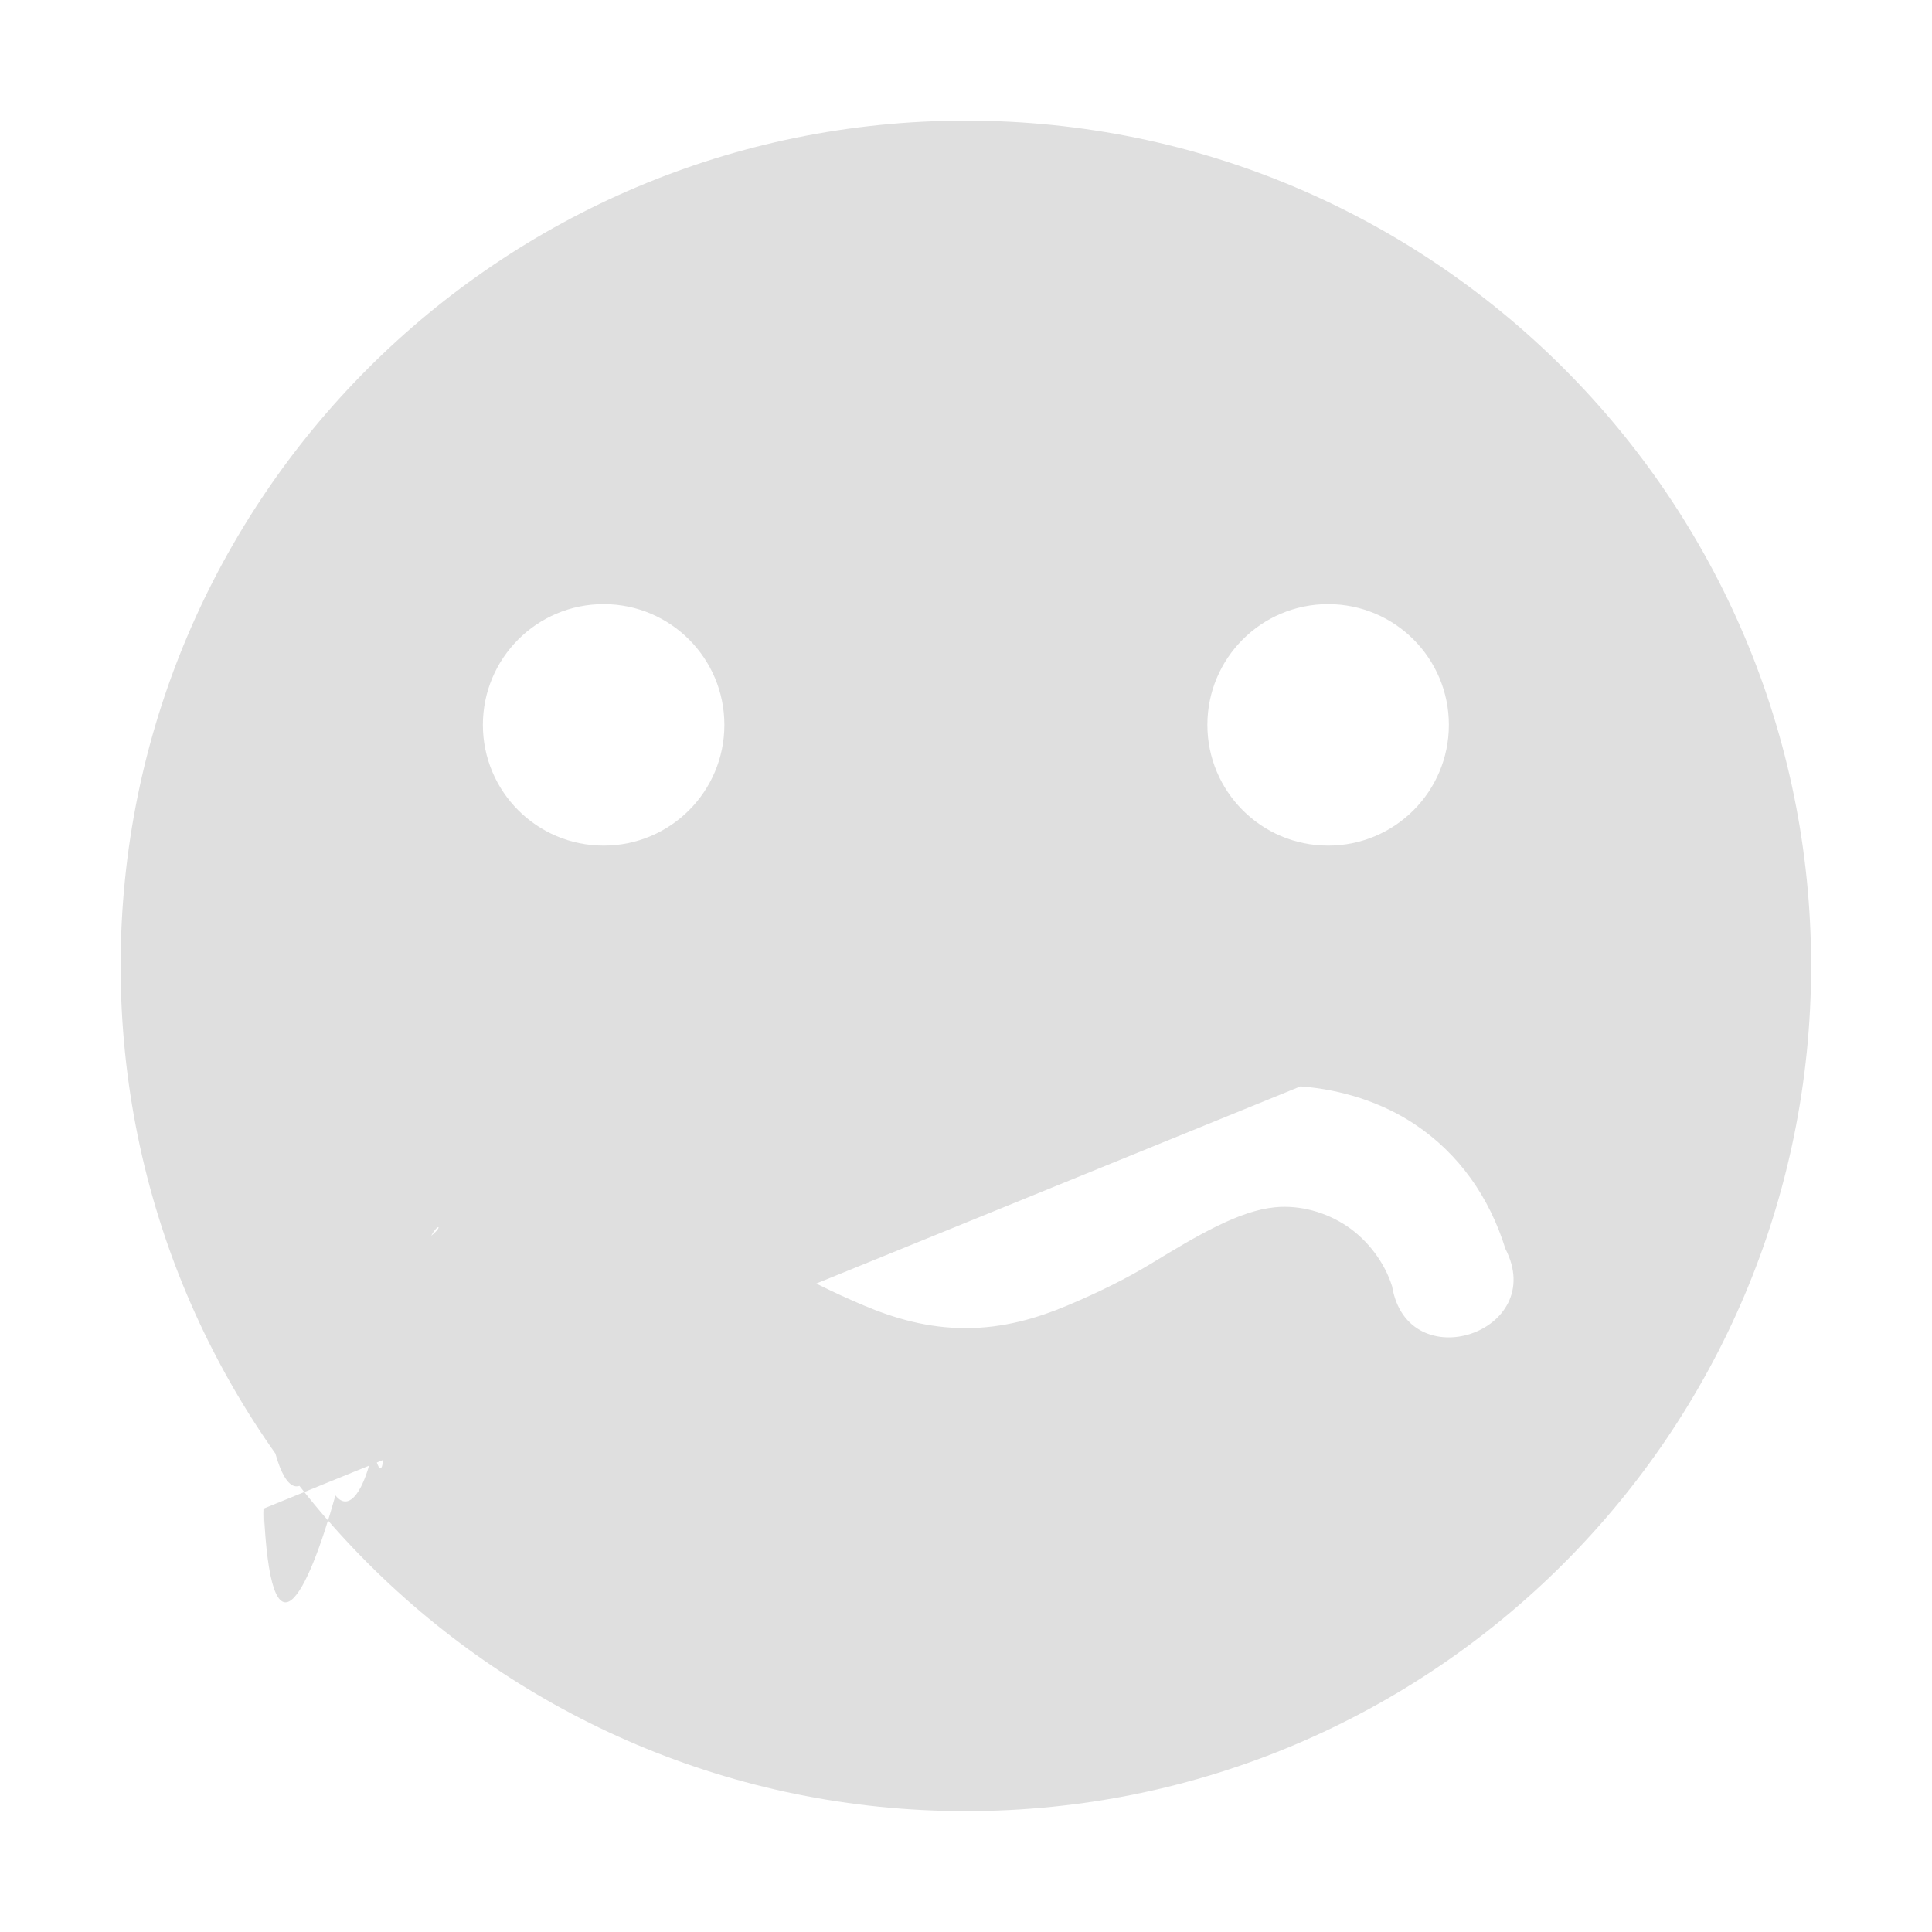 <svg enable-background="new" height="16" width="16" xmlns="http://www.w3.org/2000/svg" xmlns:xlink="http://www.w3.org/1999/xlink"><filter id="a" color-interpolation-filters="sRGB"><feBlend in2="BackgroundImage" mode="darken"/></filter><g filter="url(#a)" transform="translate(-805.001 159.003)"/><path d="m813-158.004c-3.866 0-7 3.134-7 7s3.134 7 7 7 7-3.134 7-7-3.134-7-7-7zm-3 4.004c.554 0 1 .449 1 1 0 .551-.446 1-1 1-.554 0-1-.449-1-1 0-.551.446-1 1-1zm6 0c .554 0 1 .449 1 1 0 .551-.446 1-1 1-.554 0-1-.449-1-1 0-.551.446-1 1-1zm-.229 3.994c.336.025.671.13.947.314.369.246.619.608.75 1.031.357.692-.808 1.08-.938.312-.061-.198-.203-.385-.375-.5-.172-.115-.387-.176-.594-.156-.296.028-.639.23-1.031.469-.197.12-.436.238-.688.344-.252.106-.529.188-.844.188-.314 0-.591-.081-.844-.188-.251-.106-.49-.224-.688-.344-.392-.238-.735-.441-1.031-.469-.206-.019-.421.041-.594.156s-.314.302-.375.5c-.13.768-1.294.379-.938-.312.131-.423.381-.78bebebe.75-1.031.276-.184.602-.288.938-.312.112-.008.234-.01.344 0 .608.057 1.054.36 1.438.594.19.116.364.242.531.312.166.07.329.094.469.094.139 0 .303-.024.469-.094.167-.07.341-.197.531-.312.384-.233.83-.536 1.438-.594.11-.01.222-.01.334-.002z" fill="#dfdfdf" transform="translate(-805.001 159.003)"/></svg>